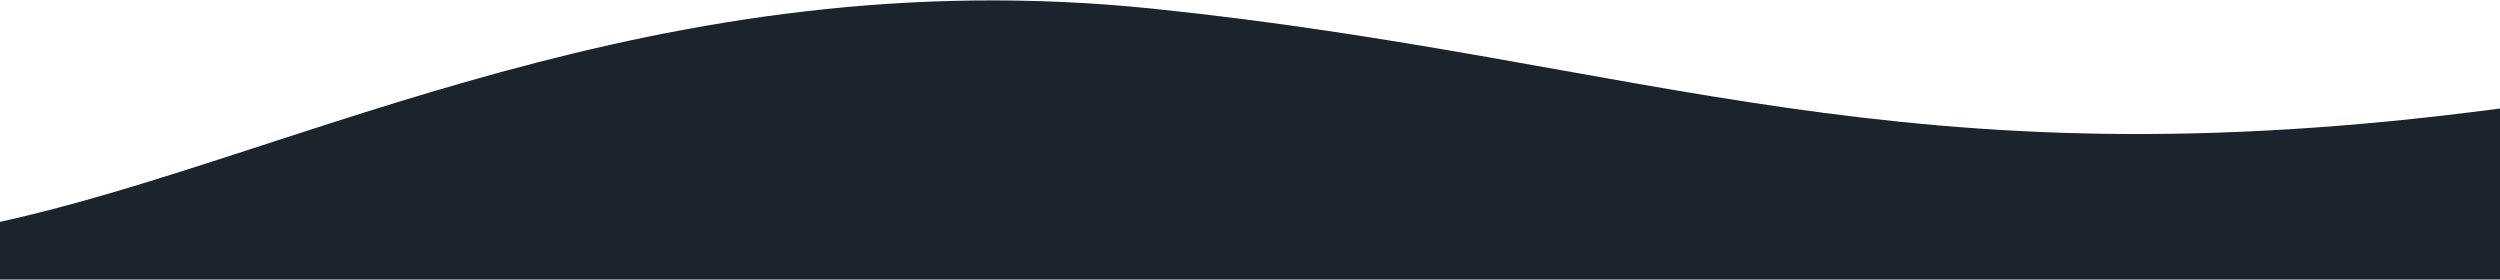 <svg width="1440" height="161" viewBox="0 0 1440 161" fill="none" xmlns="http://www.w3.org/2000/svg">
<path d="M-1 128C169.5 91 378.5 -24.5 664 5C949.5 34.5 1093 108.5 1440 62.5C1440 146.5 1440 161 1440 161H-1V128Z" fill="#1B232C"/>
</svg>
